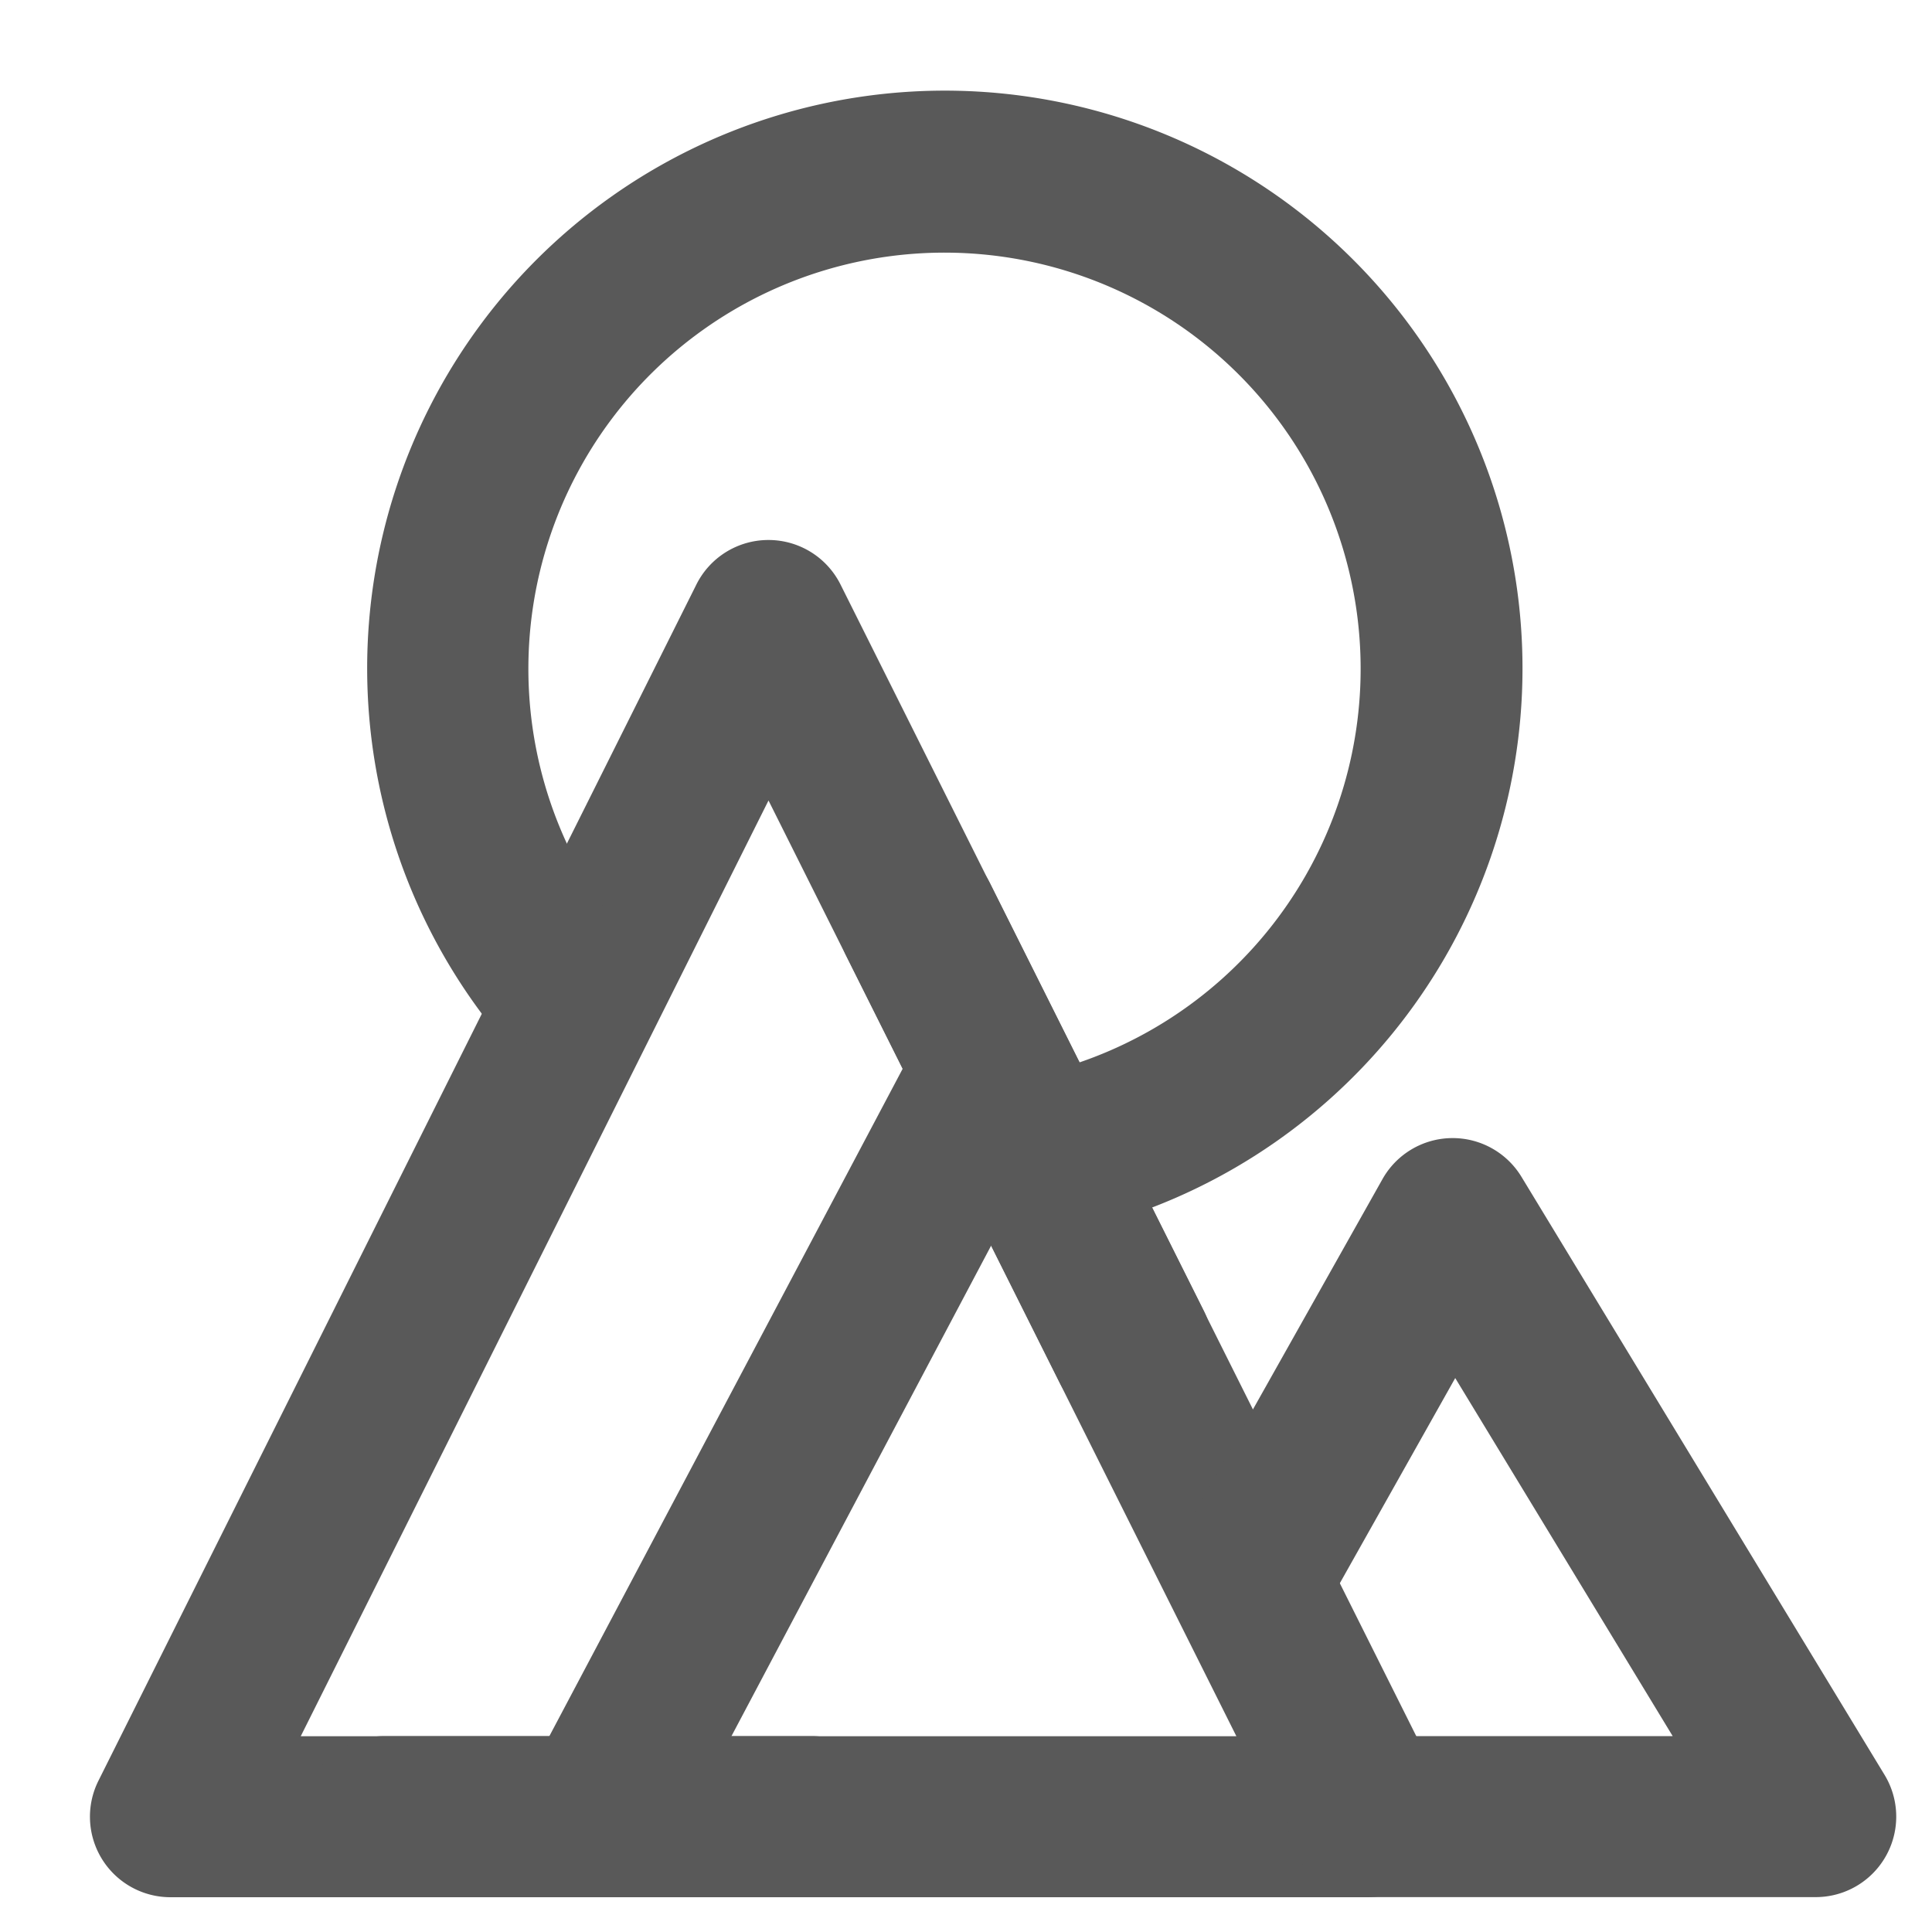 <?xml version="1.0" standalone="no"?><!DOCTYPE svg PUBLIC "-//W3C//DTD SVG 1.1//EN" "http://www.w3.org/Graphics/SVG/1.1/DTD/svg11.dtd"><svg t="1743600315726" class="icon" viewBox="0 0 1024 1024" version="1.1" xmlns="http://www.w3.org/2000/svg" p-id="3825" xmlns:xlink="http://www.w3.org/1999/xlink" width="200" height="200"><path d="M407.324 286.208a42.667 42.667 0 0 1 38.172 23.609l316.985 634.027a42.667 42.667 0 0 1-38.172 61.724H90.34a42.667 42.667 0 0 1-38.172-61.724L369.095 309.817a42.667 42.667 0 0 1 38.229-23.609z m247.979 634.027L407.324 424.277l-247.922 495.957z" fill="#595959" p-id="3826"></path><path d="M316.757 1005.568a42.667 42.667 0 0 1-37.66-62.578L482.873 558.08a42.667 42.667 0 0 1 75.435 39.822l-203.776 384.91a42.667 42.667 0 0 1-37.774 22.756z" fill="#595959" p-id="3827"></path><path d="M962.105 1005.511h-237.454a42.667 42.667 0 0 1 0-85.333h161.906l-115.257-189.781-66.105 117.532a42.667 42.667 0 1 1-74.354-41.813l101.888-181.134a42.667 42.667 0 0 1 73.671-1.252l192.455 316.985a42.667 42.667 0 0 1-36.466 64.796z" fill="#595959" p-id="3828"></path><path d="M565.476 652.231a42.667 42.667 0 0 1-10.468-84.025 220.558 220.558 0 1 0-231.481-82.261 42.667 42.667 0 1 1-68.267 51.2 306.176 306.176 0 1 1 321.081 113.778 42.78 42.78 0 0 1-10.866 1.308z" fill="#595959" p-id="3829"></path><path d="M429.966 1005.511h-226.418a42.667 42.667 0 0 1 0-85.333h226.418a42.667 42.667 0 1 1 0 85.333z" fill="#595959" p-id="3830"></path><path d="M599.836 756.452a42.667 42.667 0 0 1-38.172-23.609l-113.209-226.418a42.667 42.667 0 0 1 76.345-38.172l113.209 226.418a42.667 42.667 0 0 1-38.116 61.781z" fill="#595959" p-id="3831"></path></svg>